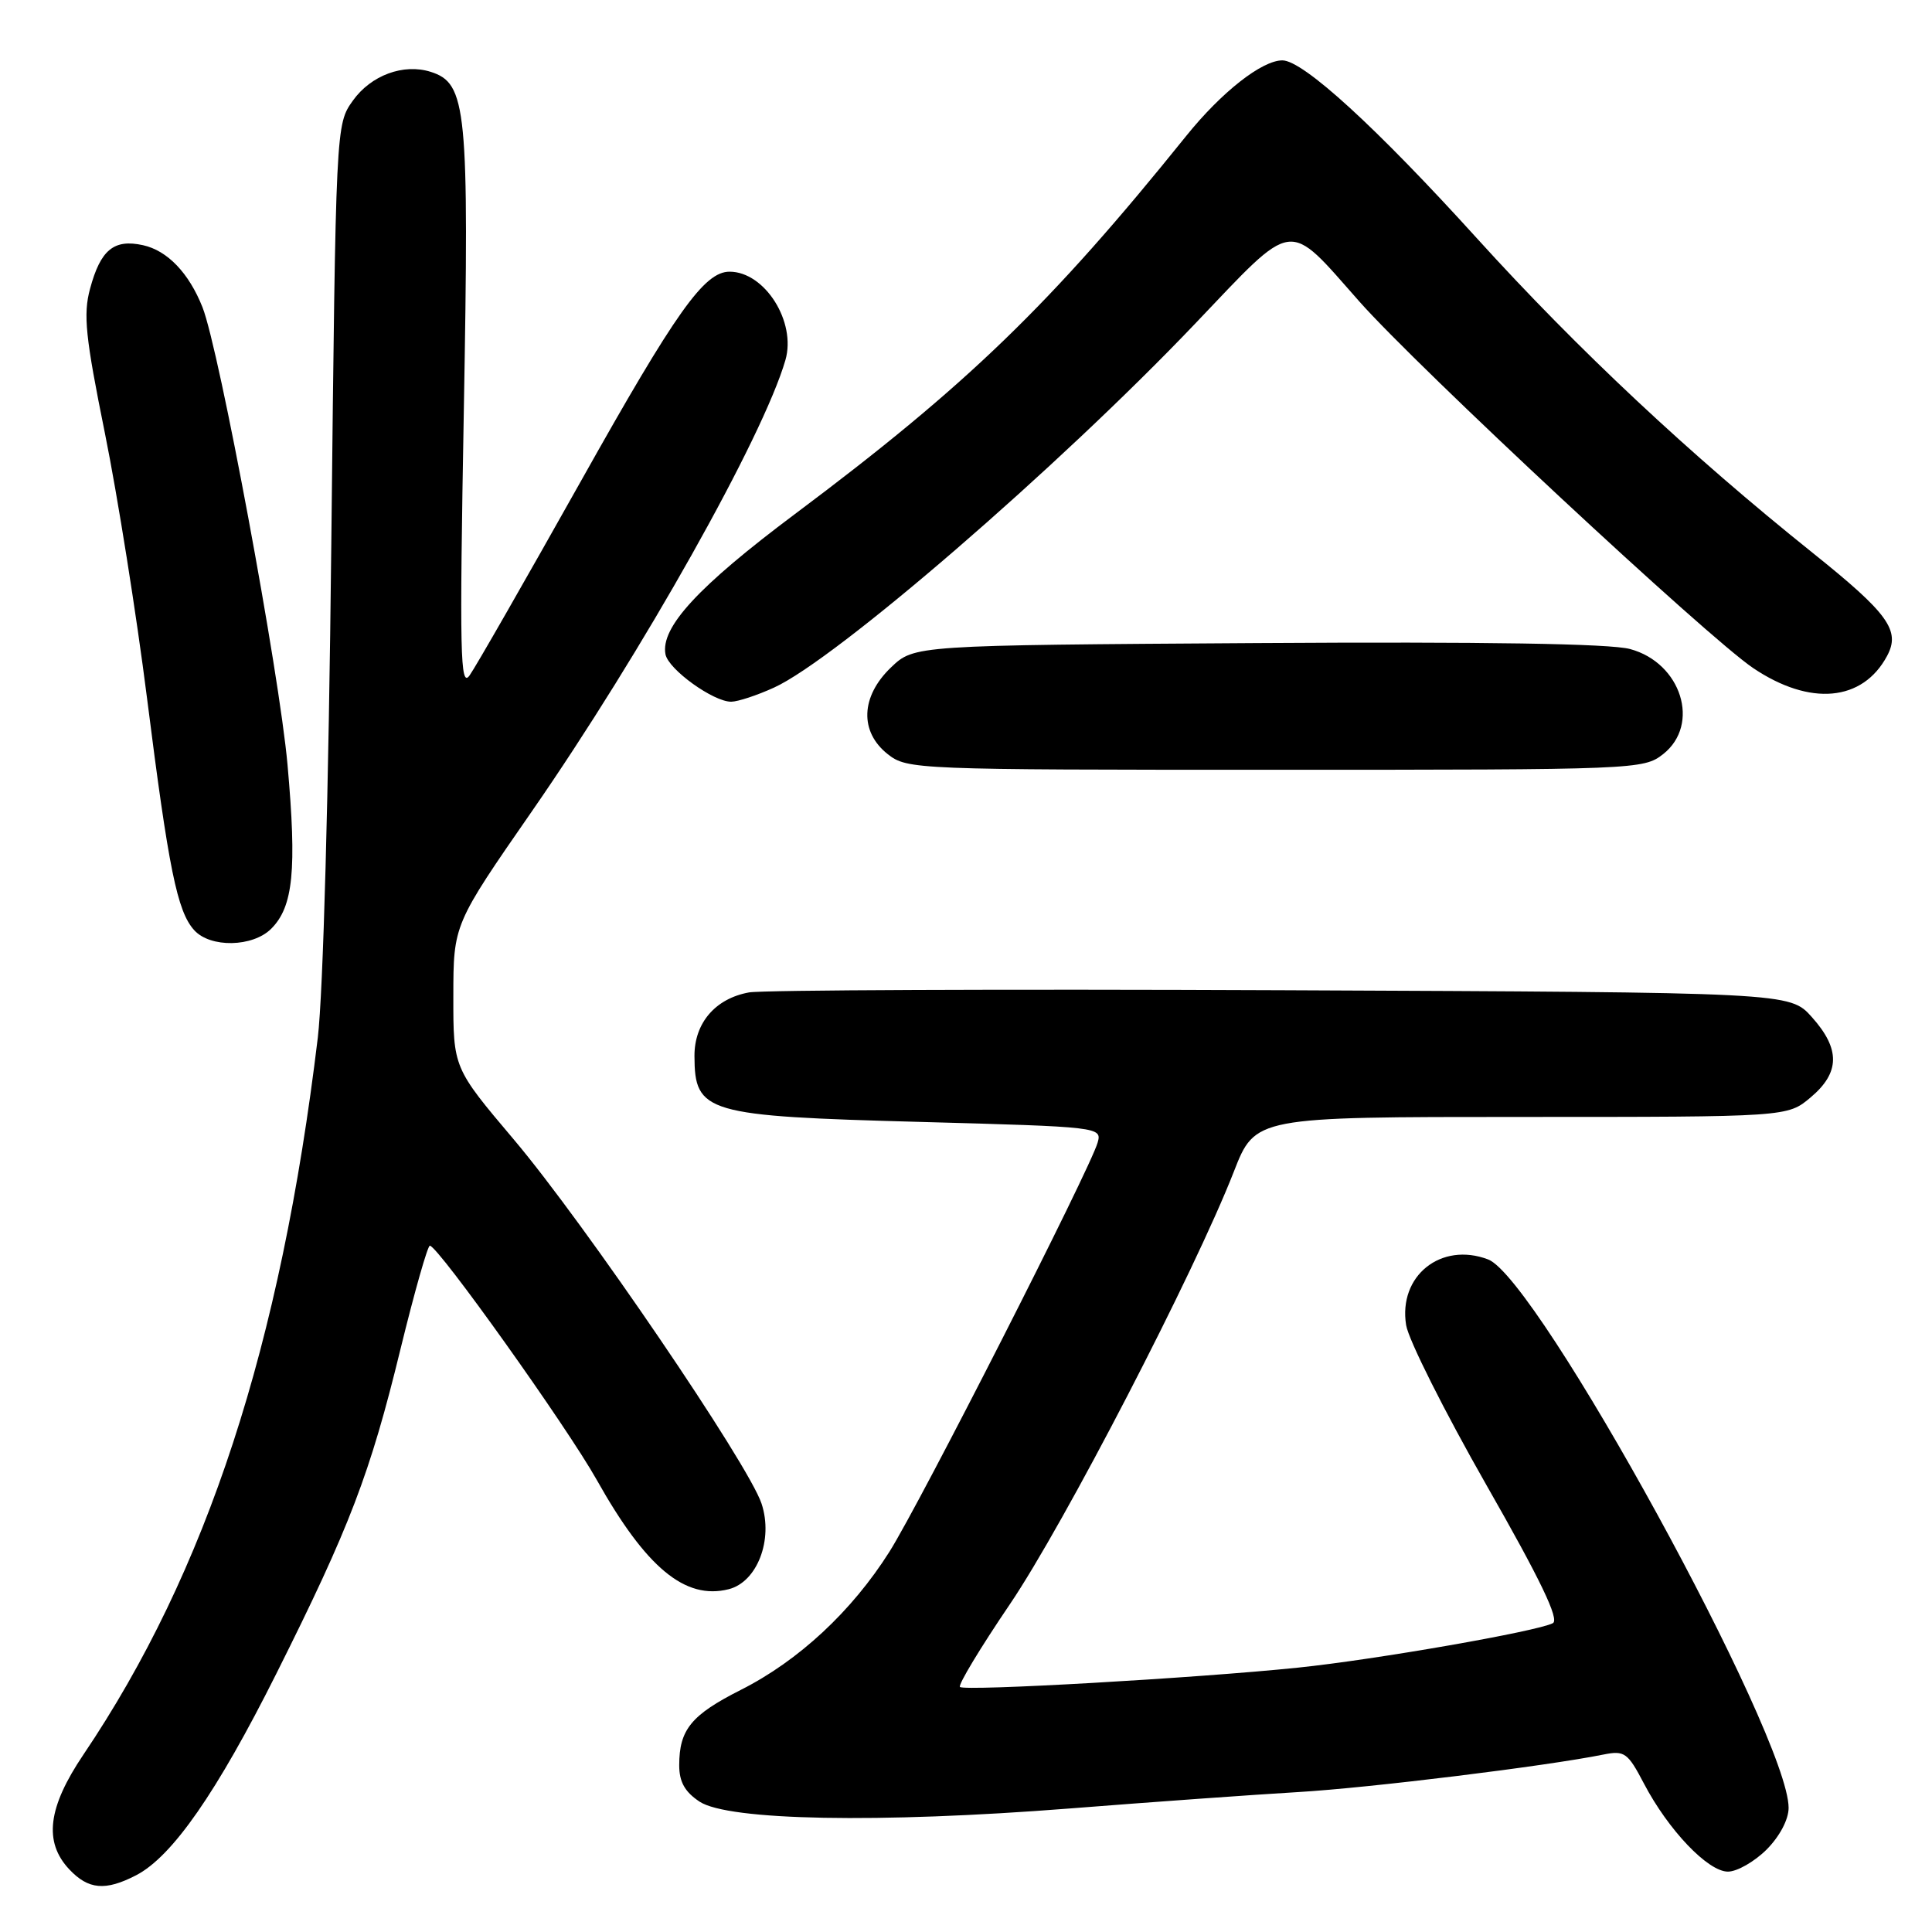 <?xml version="1.0" encoding="UTF-8" standalone="no"?>
<!DOCTYPE svg PUBLIC "-//W3C//DTD SVG 1.1//EN" "http://www.w3.org/Graphics/SVG/1.1/DTD/svg11.dtd" >
<svg xmlns="http://www.w3.org/2000/svg" xmlns:xlink="http://www.w3.org/1999/xlink" version="1.1" viewBox="0 0 256 256">
 <g >
 <path fill="currentColor"
d=" M 18.04 248.48 C 22.83 246.00 28.73 237.51 36.63 221.74 C 46.35 202.33 49.04 195.29 53.07 178.75 C 54.92 171.19 56.67 165.03 56.96 165.06 C 58.11 165.18 75.14 189.08 79.07 196.09 C 85.61 207.74 90.78 212.03 96.55 210.58 C 100.33 209.63 102.49 204.02 100.91 199.24 C 99.19 194.02 77.47 162.10 68.09 151.00 C 60.06 141.50 60.06 141.50 60.07 132.00 C 60.08 122.50 60.08 122.50 70.48 107.50 C 85.13 86.36 101.11 57.92 104.07 47.72 C 105.54 42.65 101.34 36.00 96.67 36.00 C 93.32 36.00 89.59 41.25 77.02 63.67 C 69.66 76.78 63.01 88.40 62.22 89.50 C 60.98 91.24 60.88 86.69 61.46 54.36 C 62.17 14.32 61.85 11.04 57.07 9.52 C 53.47 8.38 49.16 9.97 46.76 13.33 C 44.50 16.50 44.50 16.50 43.90 72.00 C 43.55 105.03 42.82 131.55 42.11 137.50 C 37.20 178.28 27.41 208.25 11.05 232.50 C 6.33 239.50 5.77 244.06 9.17 247.69 C 11.71 250.39 13.96 250.59 18.04 248.48 Z  M 234.08 245.08 C 235.81 243.34 237.00 241.10 237.00 239.55 C 237.00 230.03 203.76 169.38 197.18 166.88 C 190.94 164.51 185.26 169.06 186.32 175.59 C 186.64 177.55 191.43 187.08 196.96 196.78 C 204.11 209.30 206.66 214.60 205.76 215.08 C 203.71 216.16 182.27 219.91 172.00 220.97 C 158.57 222.36 127.79 224.12 127.20 223.53 C 126.93 223.26 129.90 218.34 133.80 212.59 C 140.97 202.02 158.29 168.57 163.49 155.25 C 166.32 148.00 166.32 148.00 201.58 148.00 C 236.85 148.00 236.85 148.00 239.92 145.41 C 243.82 142.13 243.87 139.00 240.08 134.77 C 237.16 131.50 237.16 131.50 169.83 131.21 C 132.80 131.05 101.04 131.18 99.25 131.50 C 94.78 132.31 92.00 135.56 92.02 139.94 C 92.05 147.47 93.48 147.89 121.96 148.66 C 145.76 149.31 146.03 149.34 145.44 151.41 C 144.42 154.96 121.94 199.14 117.85 205.62 C 112.87 213.50 105.83 220.05 98.16 223.92 C 91.59 227.24 90.00 229.18 90.00 233.91 C 90.00 236.11 90.75 237.44 92.70 238.73 C 96.53 241.24 116.45 241.61 141.64 239.64 C 152.56 238.78 166.22 237.80 172.00 237.46 C 181.49 236.90 204.91 234.02 212.50 232.48 C 215.26 231.93 215.69 232.24 217.83 236.33 C 221.05 242.48 226.31 248.00 228.96 248.00 C 230.17 248.00 232.47 246.68 234.08 245.08 Z  M 35.94 123.06 C 38.86 120.14 39.34 115.28 38.10 101.35 C 37.01 89.11 29.06 46.36 26.83 40.71 C 25.03 36.17 22.18 33.20 18.95 32.49 C 15.09 31.64 13.32 33.10 11.93 38.27 C 11.01 41.67 11.32 44.66 13.90 57.40 C 15.58 65.71 18.09 81.50 19.48 92.50 C 22.35 115.18 23.48 120.76 25.73 123.25 C 27.87 125.62 33.49 125.51 35.94 123.06 Z  M 220.37 99.93 C 225.36 96.00 222.79 87.83 215.99 86.00 C 213.34 85.28 196.73 85.02 166.56 85.21 C 121.13 85.50 121.13 85.50 118.06 88.44 C 114.04 92.29 113.87 96.96 117.63 99.93 C 120.22 101.96 121.22 102.00 169.00 102.00 C 216.78 102.00 217.78 101.96 220.37 99.93 Z  M 102.56 91.11 C 110.74 87.40 140.25 61.90 158.34 42.91 C 171.76 28.83 170.44 29.01 180.13 39.96 C 187.95 48.79 226.24 84.44 232.30 88.52 C 239.84 93.60 246.81 92.97 250.05 86.91 C 251.85 83.55 250.22 81.29 240.18 73.25 C 223.87 60.19 209.10 46.35 195.72 31.60 C 182.38 16.88 172.67 8.00 169.92 8.00 C 167.21 8.00 161.86 12.20 157.19 18.00 C 139.19 40.37 128.16 51.03 105.35 68.10 C 92.51 77.71 87.50 83.14 88.18 86.70 C 88.57 88.71 94.55 93.01 96.90 92.98 C 97.78 92.97 100.33 92.13 102.56 91.11 Z "/>
</g>
</svg>